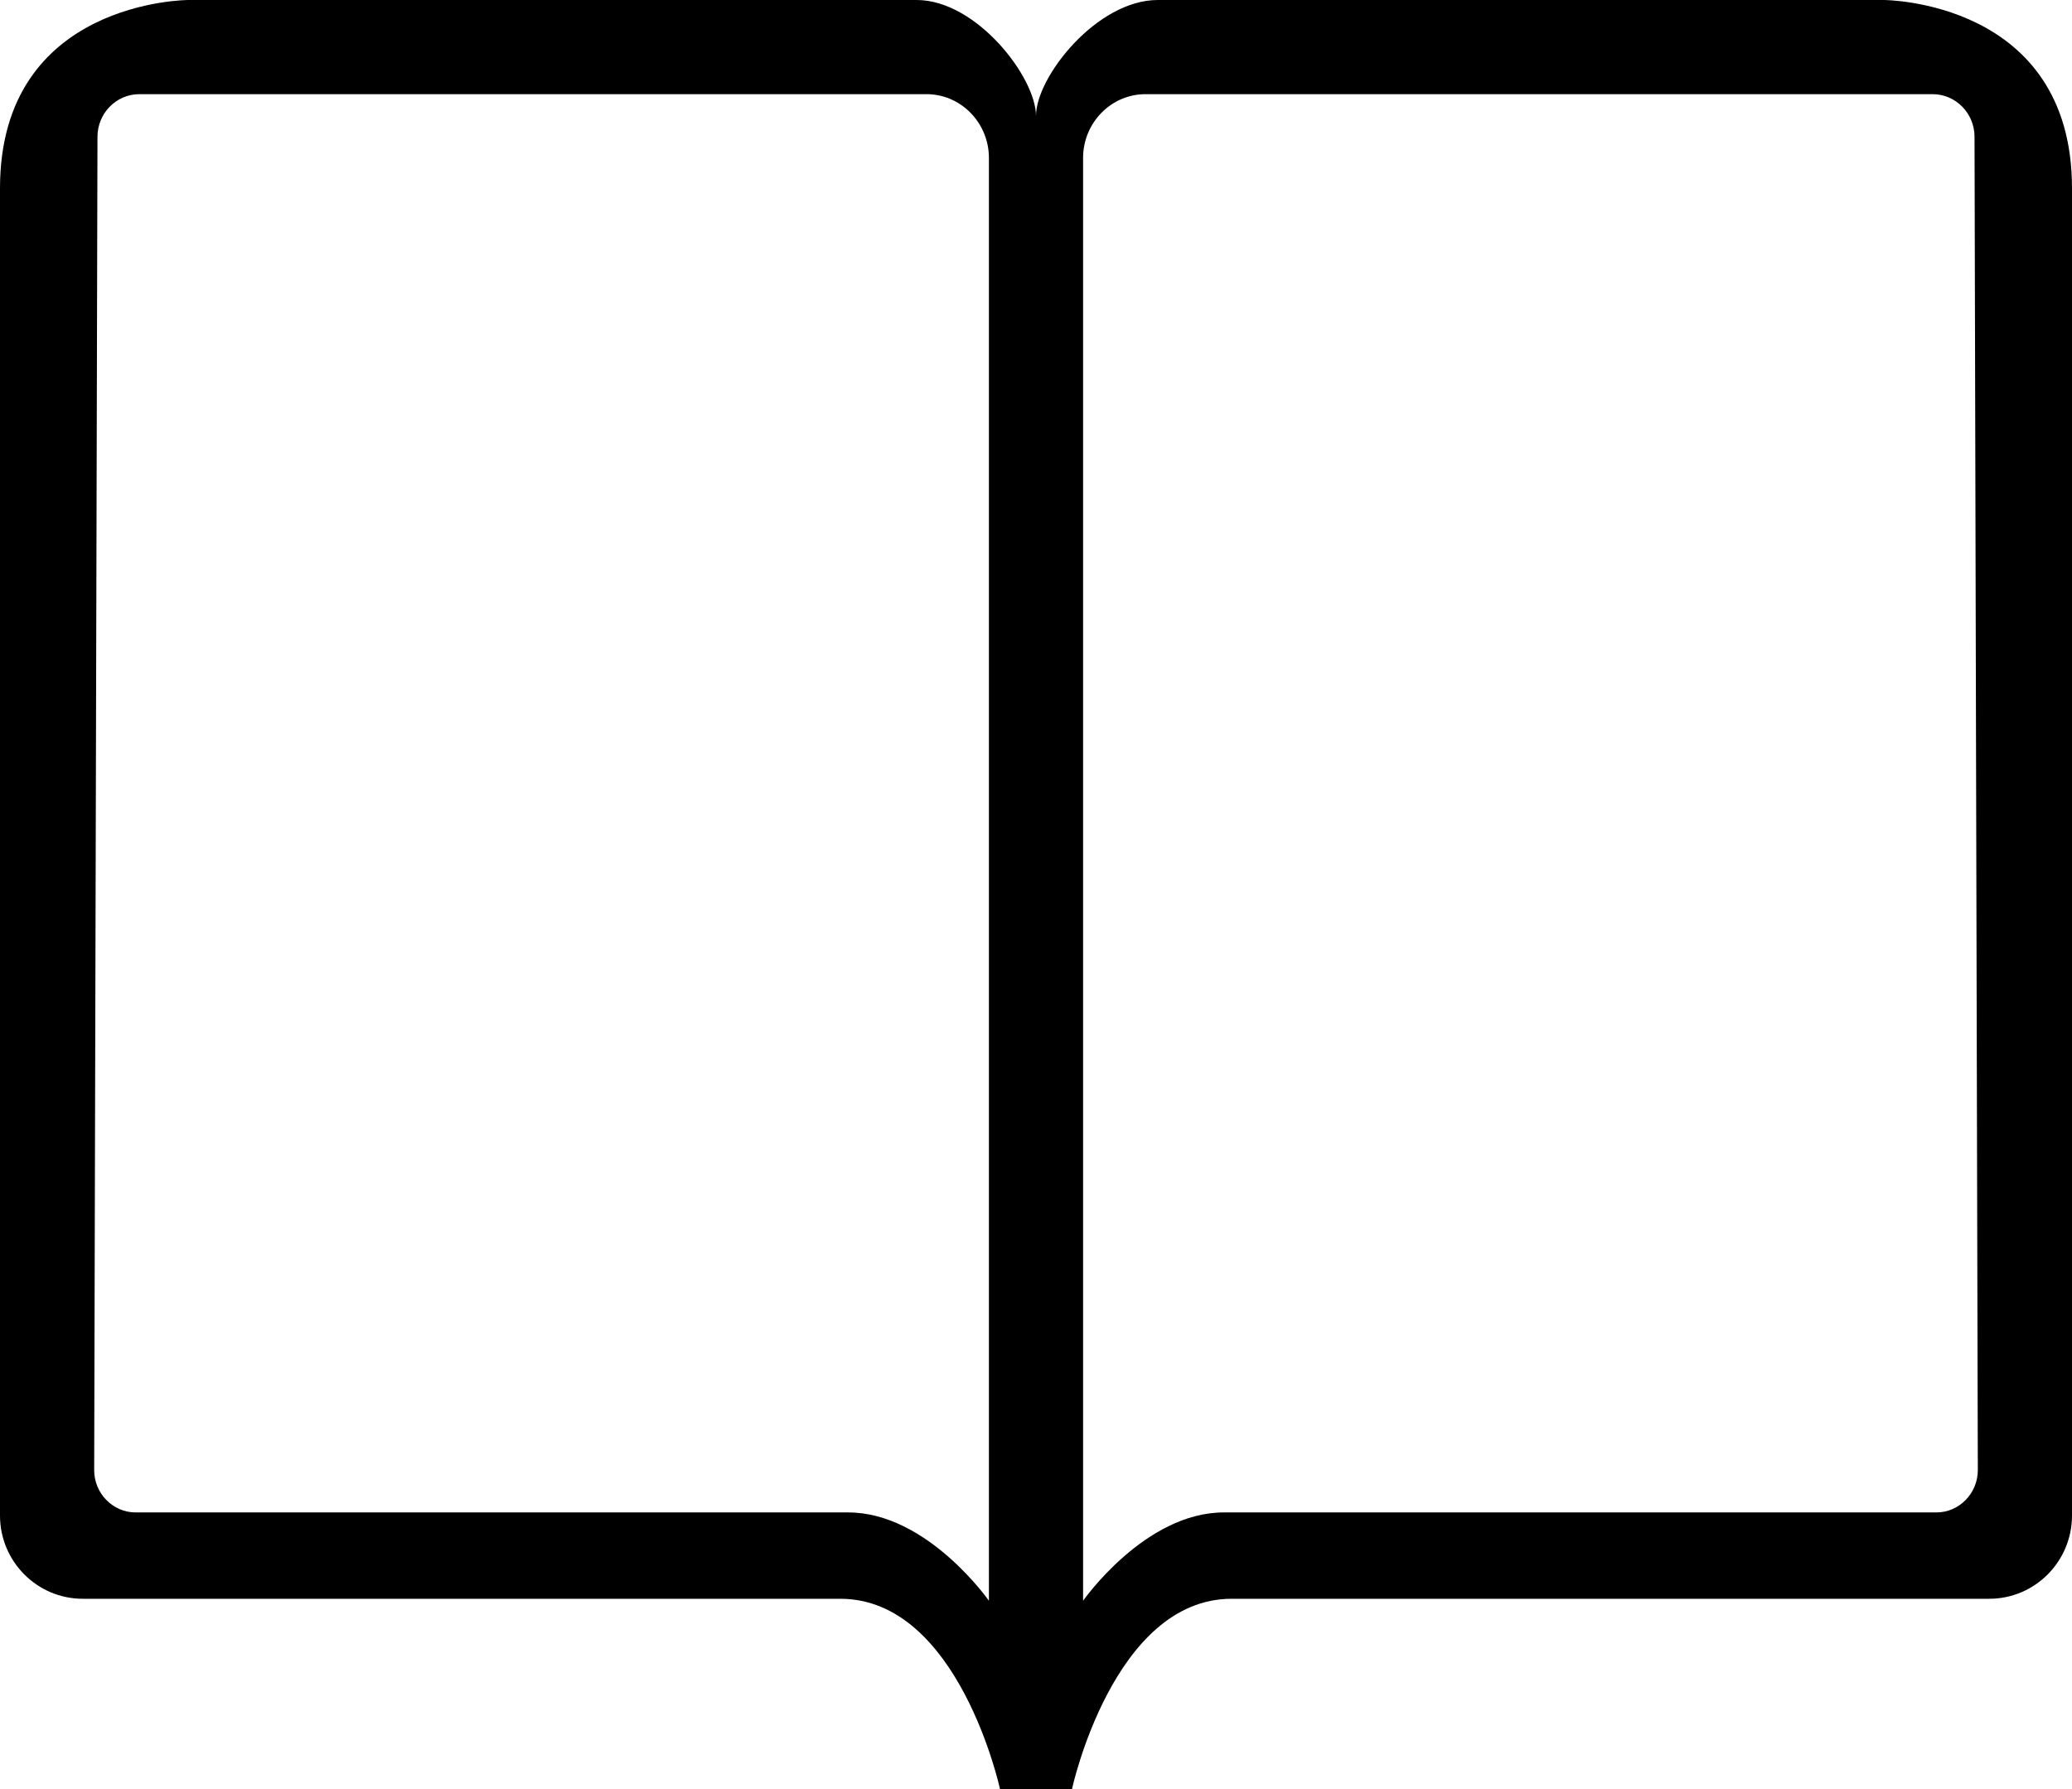<?xml version="1.0" ?><svg height="19px" version="1.1" viewBox="0 0 22 19" width="22px" xmlns="http://www.w3.org/2000/svg" xmlns:sketch="http://www.bohemiancoding.com/sketch/ns" xmlns:xlink="http://www.w3.org/1999/xlink"><title/><defs><path d="M9.733,0 L2,0 C2,0 0,0 0,2 L0,16.095 C0,16.583 0.394,16.979 0.879,16.979 C0.879,16.979 7.664,16.979 8.922,16.979 C10.18,16.979 10.618,19 10.618,19 L11,19 L11,1.233 C11,0.819 10.367,0 9.733,0 Z M12.293,0 L20,0 C20,0 22,0 22,2 L22,16.095 C22,16.583 21.606,16.979 21.121,16.979 C21.121,16.979 14.336,16.979 13.078,16.979 C11.82,16.979 11.382,19 11.382,19 L11,19 L11,1.23 C11,0.817 11.646,0 12.293,0 Z M1.48,1 C1.235,1 1.036,1.202 1.035,1.451 L1,15.611 C0.999,15.86 1.199,16.062 1.439,16.062 C1.439,16.062 8.166,16.062 9.006,16.062 C9.845,16.062 10.5,17 10.5,17 L10.5,1.677 C10.5,1.303 10.201,1 9.838,1 L1.48,1 Z M20.52,1 C20.765,1 20.964,1.202 20.965,1.451 L21,15.611 C21.001,15.86 20.801,16.062 20.561,16.062 C20.561,16.062 13.834,16.062 12.994,16.062 C12.155,16.062 11.5,17 11.5,17 L11.5,1.677 C11.5,1.303 11.799,1 12.162,1 L20.52,1 L20.52,1 Z" id="path-1"/></defs><g fill="none" fill-rule="evenodd" id="miu" stroke="none" stroke-width="1"><g id="common_bookmark_book_open_outline_stroke"><use fill="#000000" fill-rule="evenodd" xlink:href="#path-1"/><use fill="none" xlink:href="#path-1"/></g></g></svg>